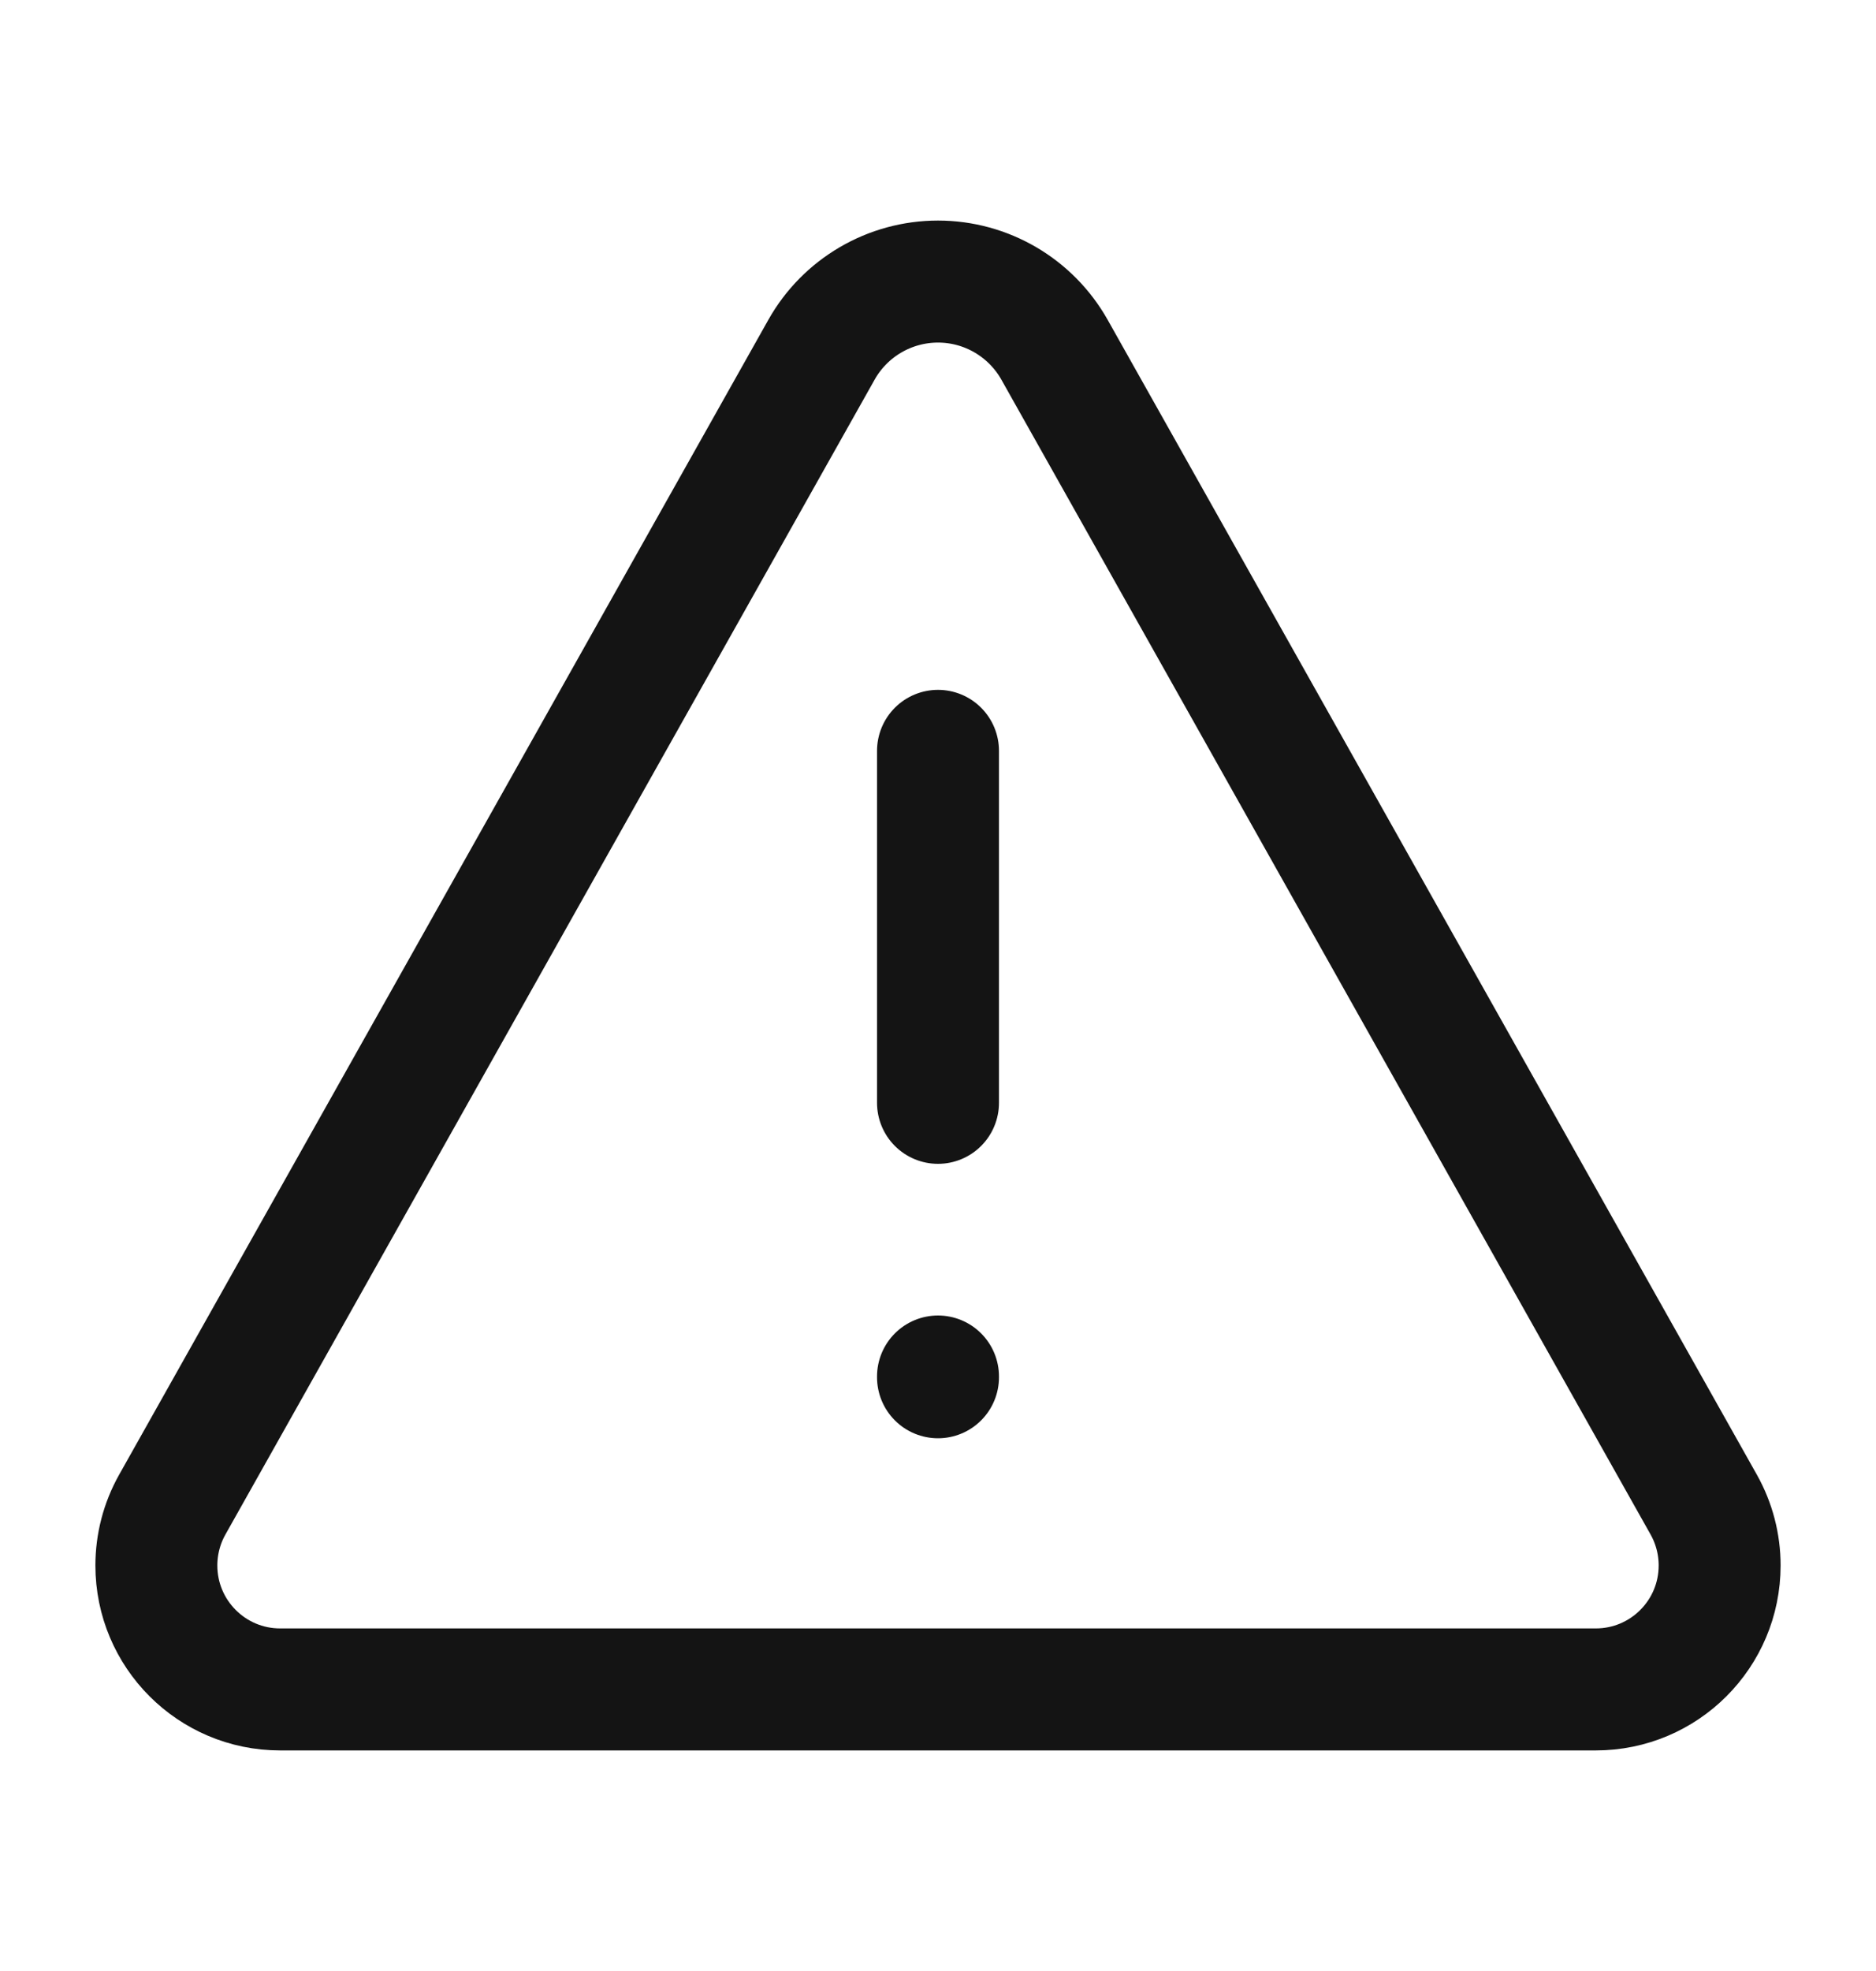 <svg width="20" height="21" viewBox="0 0 20 21" fill="none" xmlns="http://www.w3.org/2000/svg">
<path d="M2.987 18H17.012C17.742 18 18.333 17.409 18.333 16.679C18.333 16.453 18.275 16.23 18.164 16.032L11.242 3.726C10.989 3.278 10.515 3 10 3C9.485 3 9.01 3.278 8.758 3.726L1.836 16.032C1.725 16.23 1.667 16.453 1.667 16.679C1.667 17.409 2.258 18 2.987 18Z" stroke="#141414" stroke-width="1.3" stroke-linecap="round" stroke-linejoin="round"/>
<path d="M10 8V11.75" stroke="#141414" stroke-width="1.3" stroke-linecap="round" stroke-linejoin="round"/>
<path d="M10 14.666V14.674" stroke="#141414" stroke-width="1.3" stroke-linecap="round" stroke-linejoin="round"/>
</svg>
